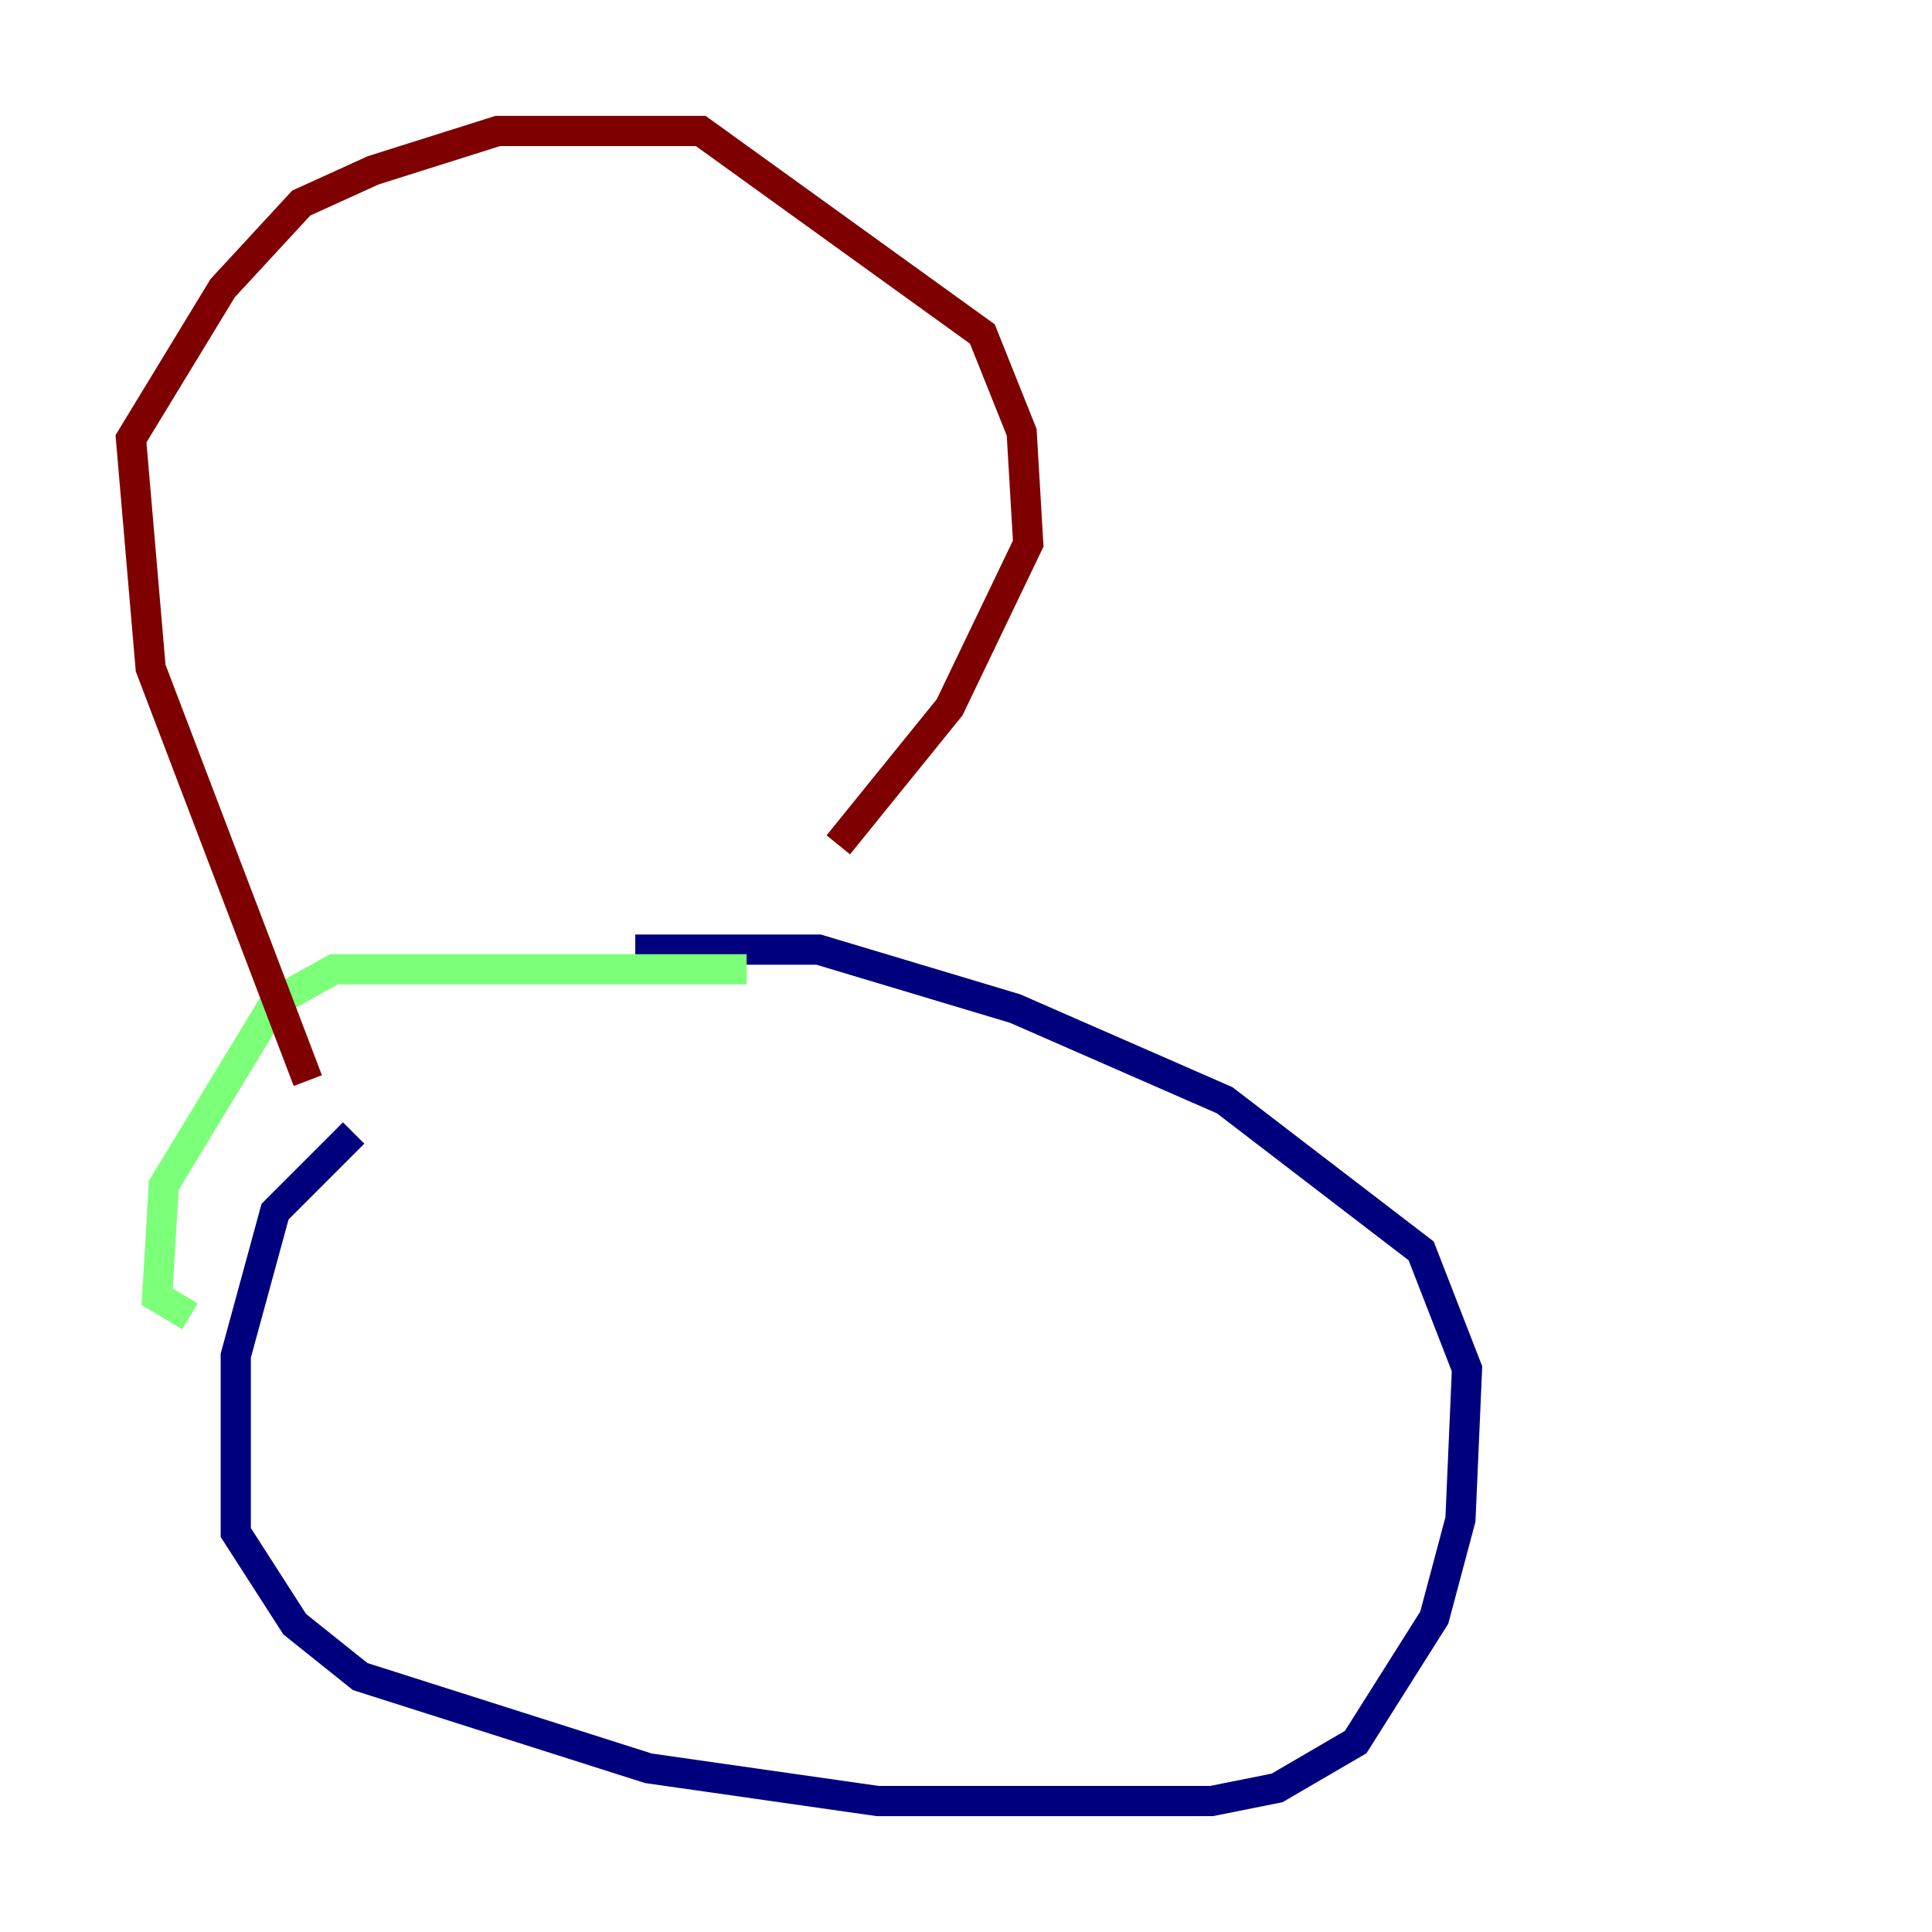 <?xml version="1.0" encoding="utf-8" ?>
<svg baseProfile="tiny" height="128" version="1.2" viewBox="0,0,128,128" width="128" xmlns="http://www.w3.org/2000/svg" xmlns:ev="http://www.w3.org/2001/xml-events" xmlns:xlink="http://www.w3.org/1999/xlink"><defs /><polyline fill="none" points="23.43,75.064 18.224,80.271 15.62,89.817 15.62,101.532 19.525,107.607 23.864,111.078 42.956,117.153 58.142,119.322 80.271,119.322 84.61,118.454 89.817,115.417 95.024,107.173 96.759,100.664 97.193,90.685 94.156,82.875 81.139,72.895 67.254,66.82 54.237,62.915 42.088,62.915" stroke="#00007f" stroke-width="2" /><polyline fill="none" points="49.464,64.217 22.129,64.217 18.224,66.386 10.848,78.536 10.414,85.912 12.583,87.214" stroke="#7cff79" stroke-width="2" /><polyline fill="none" points="20.393,71.593 9.98,44.258 8.678,29.071 14.752,19.091 19.959,13.451 24.732,11.281 32.976,8.678 46.427,8.678 65.085,22.129 67.688,28.637 68.122,36.014 62.915,46.861 55.539,55.973" stroke="#7f0000" stroke-width="2" /></svg>